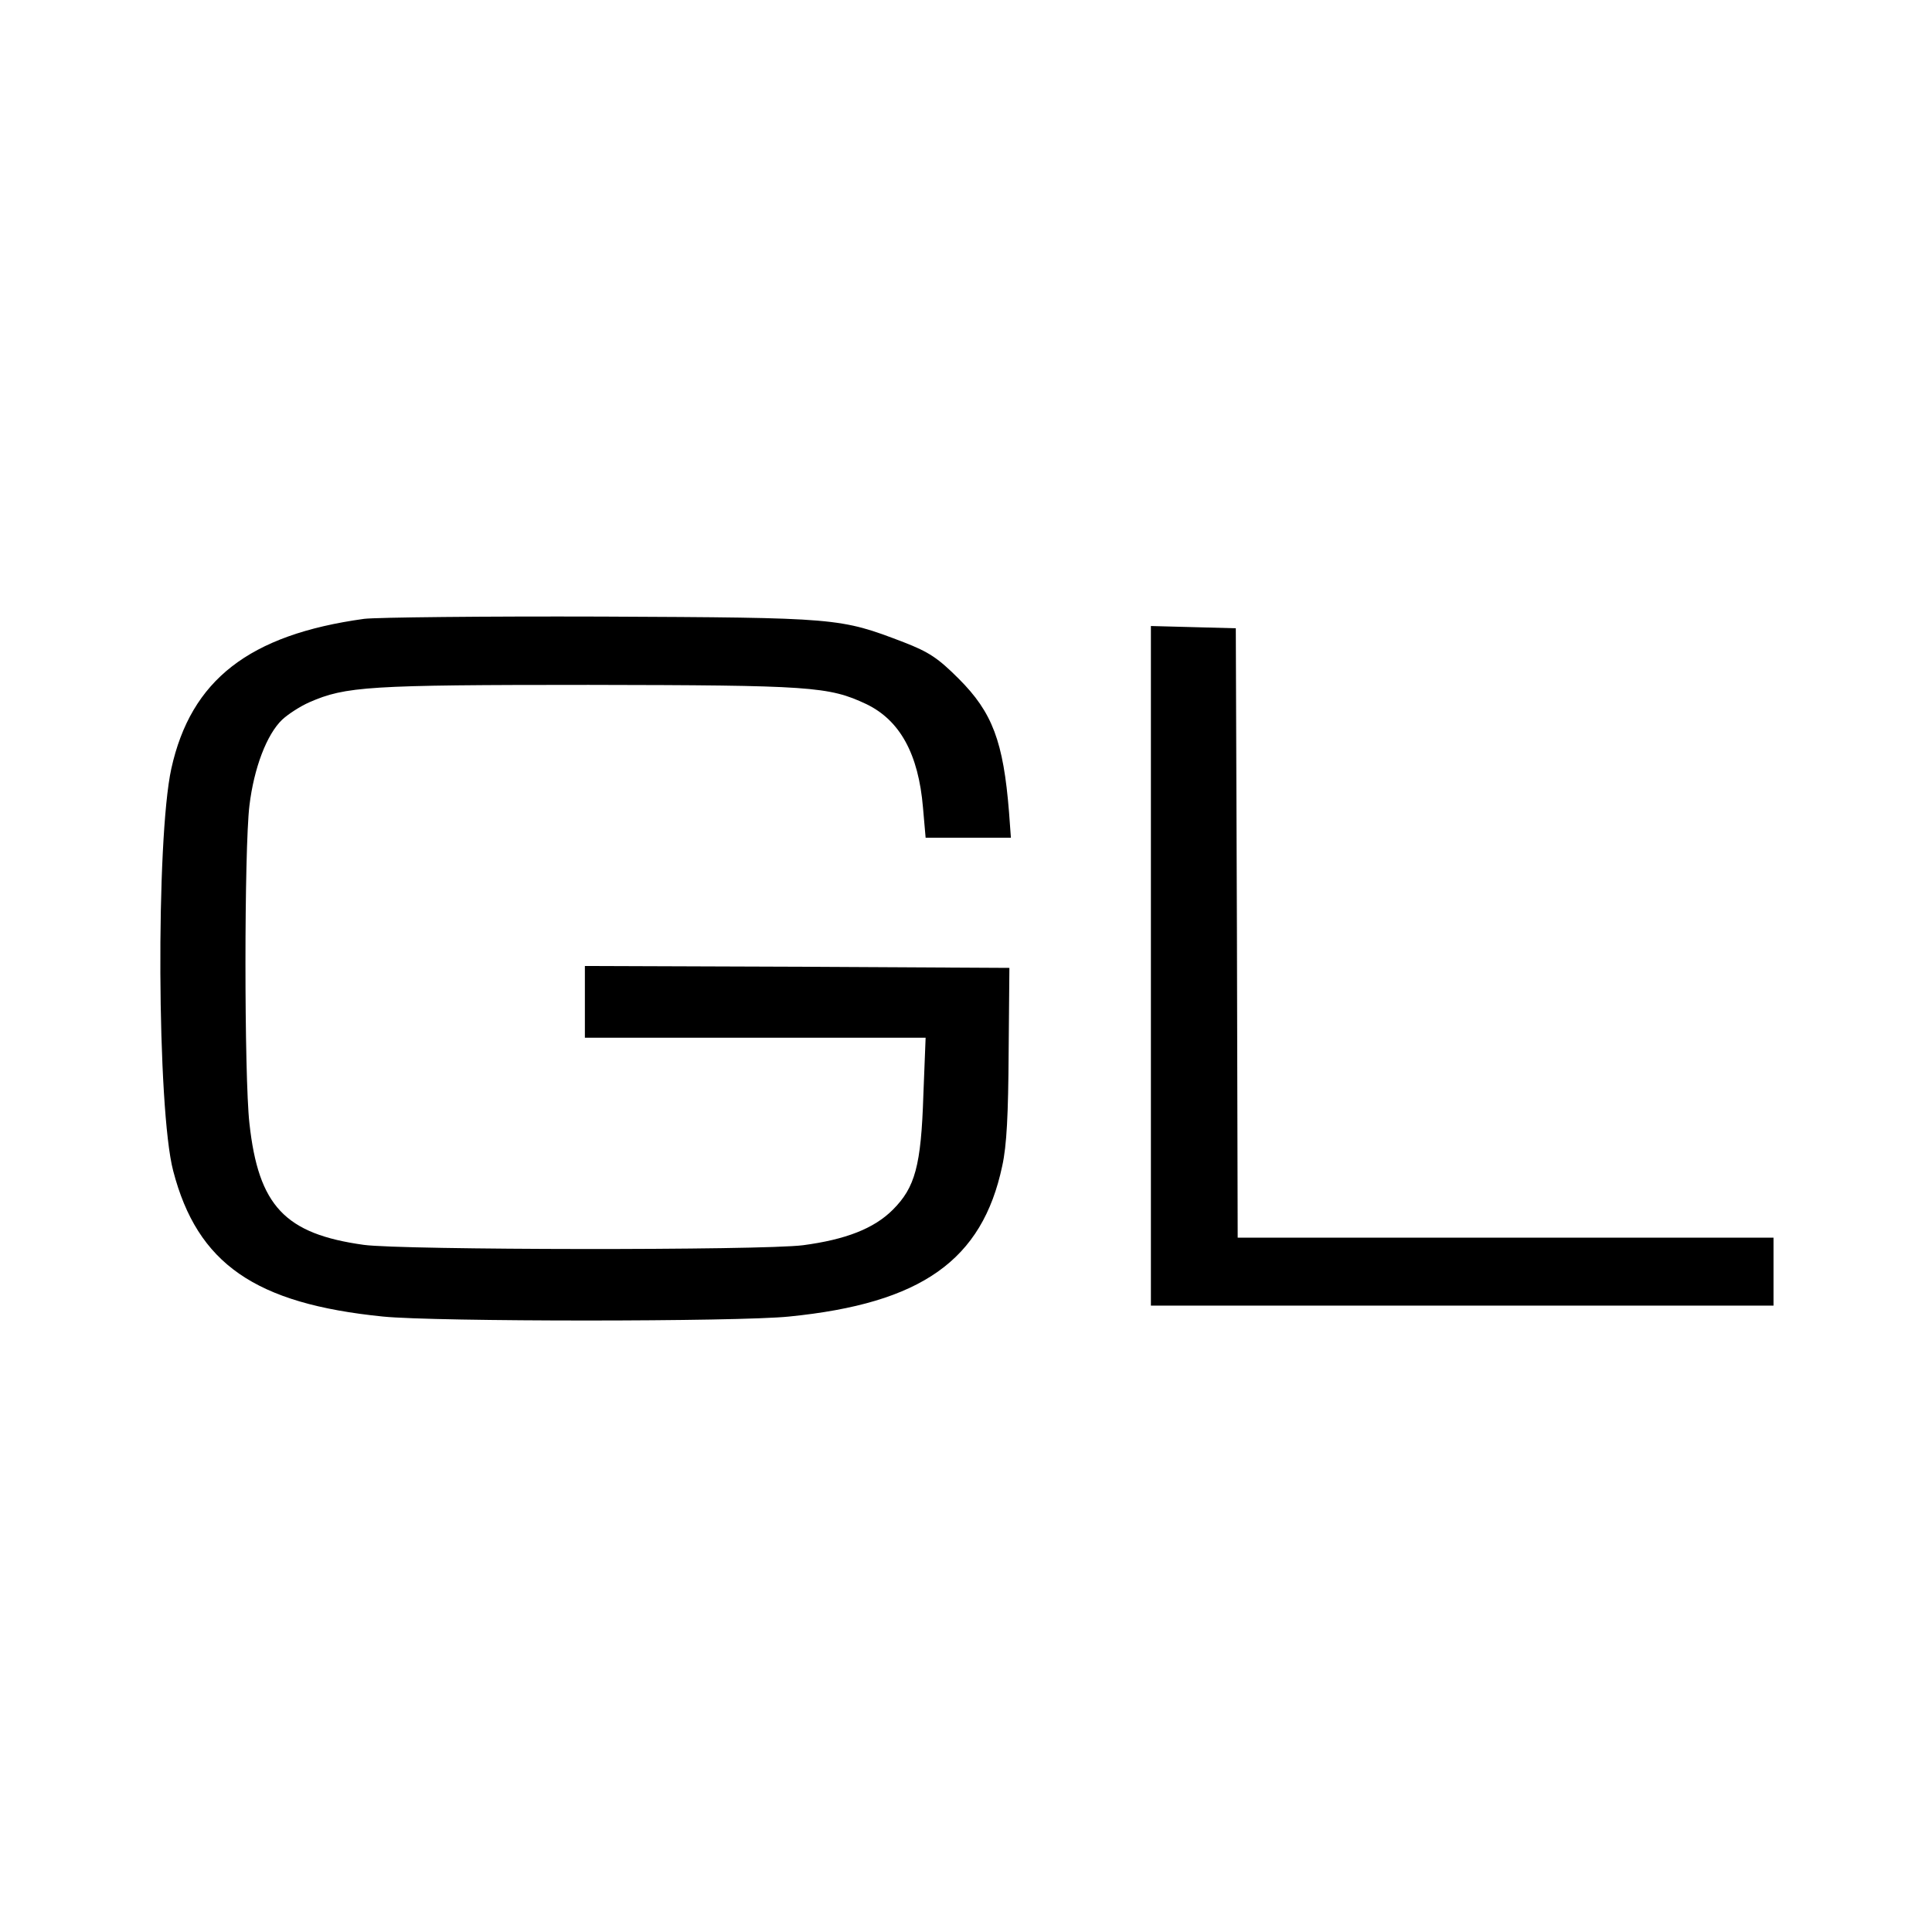 <?xml version="1.0" standalone="no"?>
<!DOCTYPE svg PUBLIC "-//W3C//DTD SVG 20010904//EN"
 "http://www.w3.org/TR/2001/REC-SVG-20010904/DTD/svg10.dtd">
<svg version="1.0" xmlns="http://www.w3.org/2000/svg"
 width="512pt" height="512pt" viewBox="0 0 512 512"
 preserveAspectRatio="xMidYMid meet">
<g transform="translate(0,512) scale(0.1,-0.1)"
fill="#000000" stroke="none">
<path d="M965 3480 c-305 -42 -459 -162 -511 -397 -41 -187 -38 -903 5 -1066
64 -246 217 -352 556 -386 139 -14 940 -14 1076 0 351 35 512 149 565 399 12
54 16 137 17 300 l2 225 -562 3 -563 2 0 -95 0 -95 451 0 452 0 -6 -152 c-6
-188 -22 -245 -81 -304 -50 -50 -125 -79 -238 -94 -111 -14 -1063 -13 -1164 1
-209 29 -279 103 -303 322 -14 125 -14 726 0 842 12 100 46 189 87 228 15 14
47 35 72 46 96 42 156 46 740 46 589 -1 636 -4 736 -51 89 -43 138 -132 150
-274 l7 -80 113 0 113 0 -5 68 c-15 187 -44 264 -133 353 -55 55 -79 71 -146
97 -170 65 -173 65 -800 68 -314 1 -597 -2 -630 -6z"/>
<path d="M3050 2560 l0 -900 825 0 825 0 0 90 0 90 -710 0 -710 0 -2 808 -3
807 -112 3 -113 3 0 -901z"/>
</g>
</svg>
